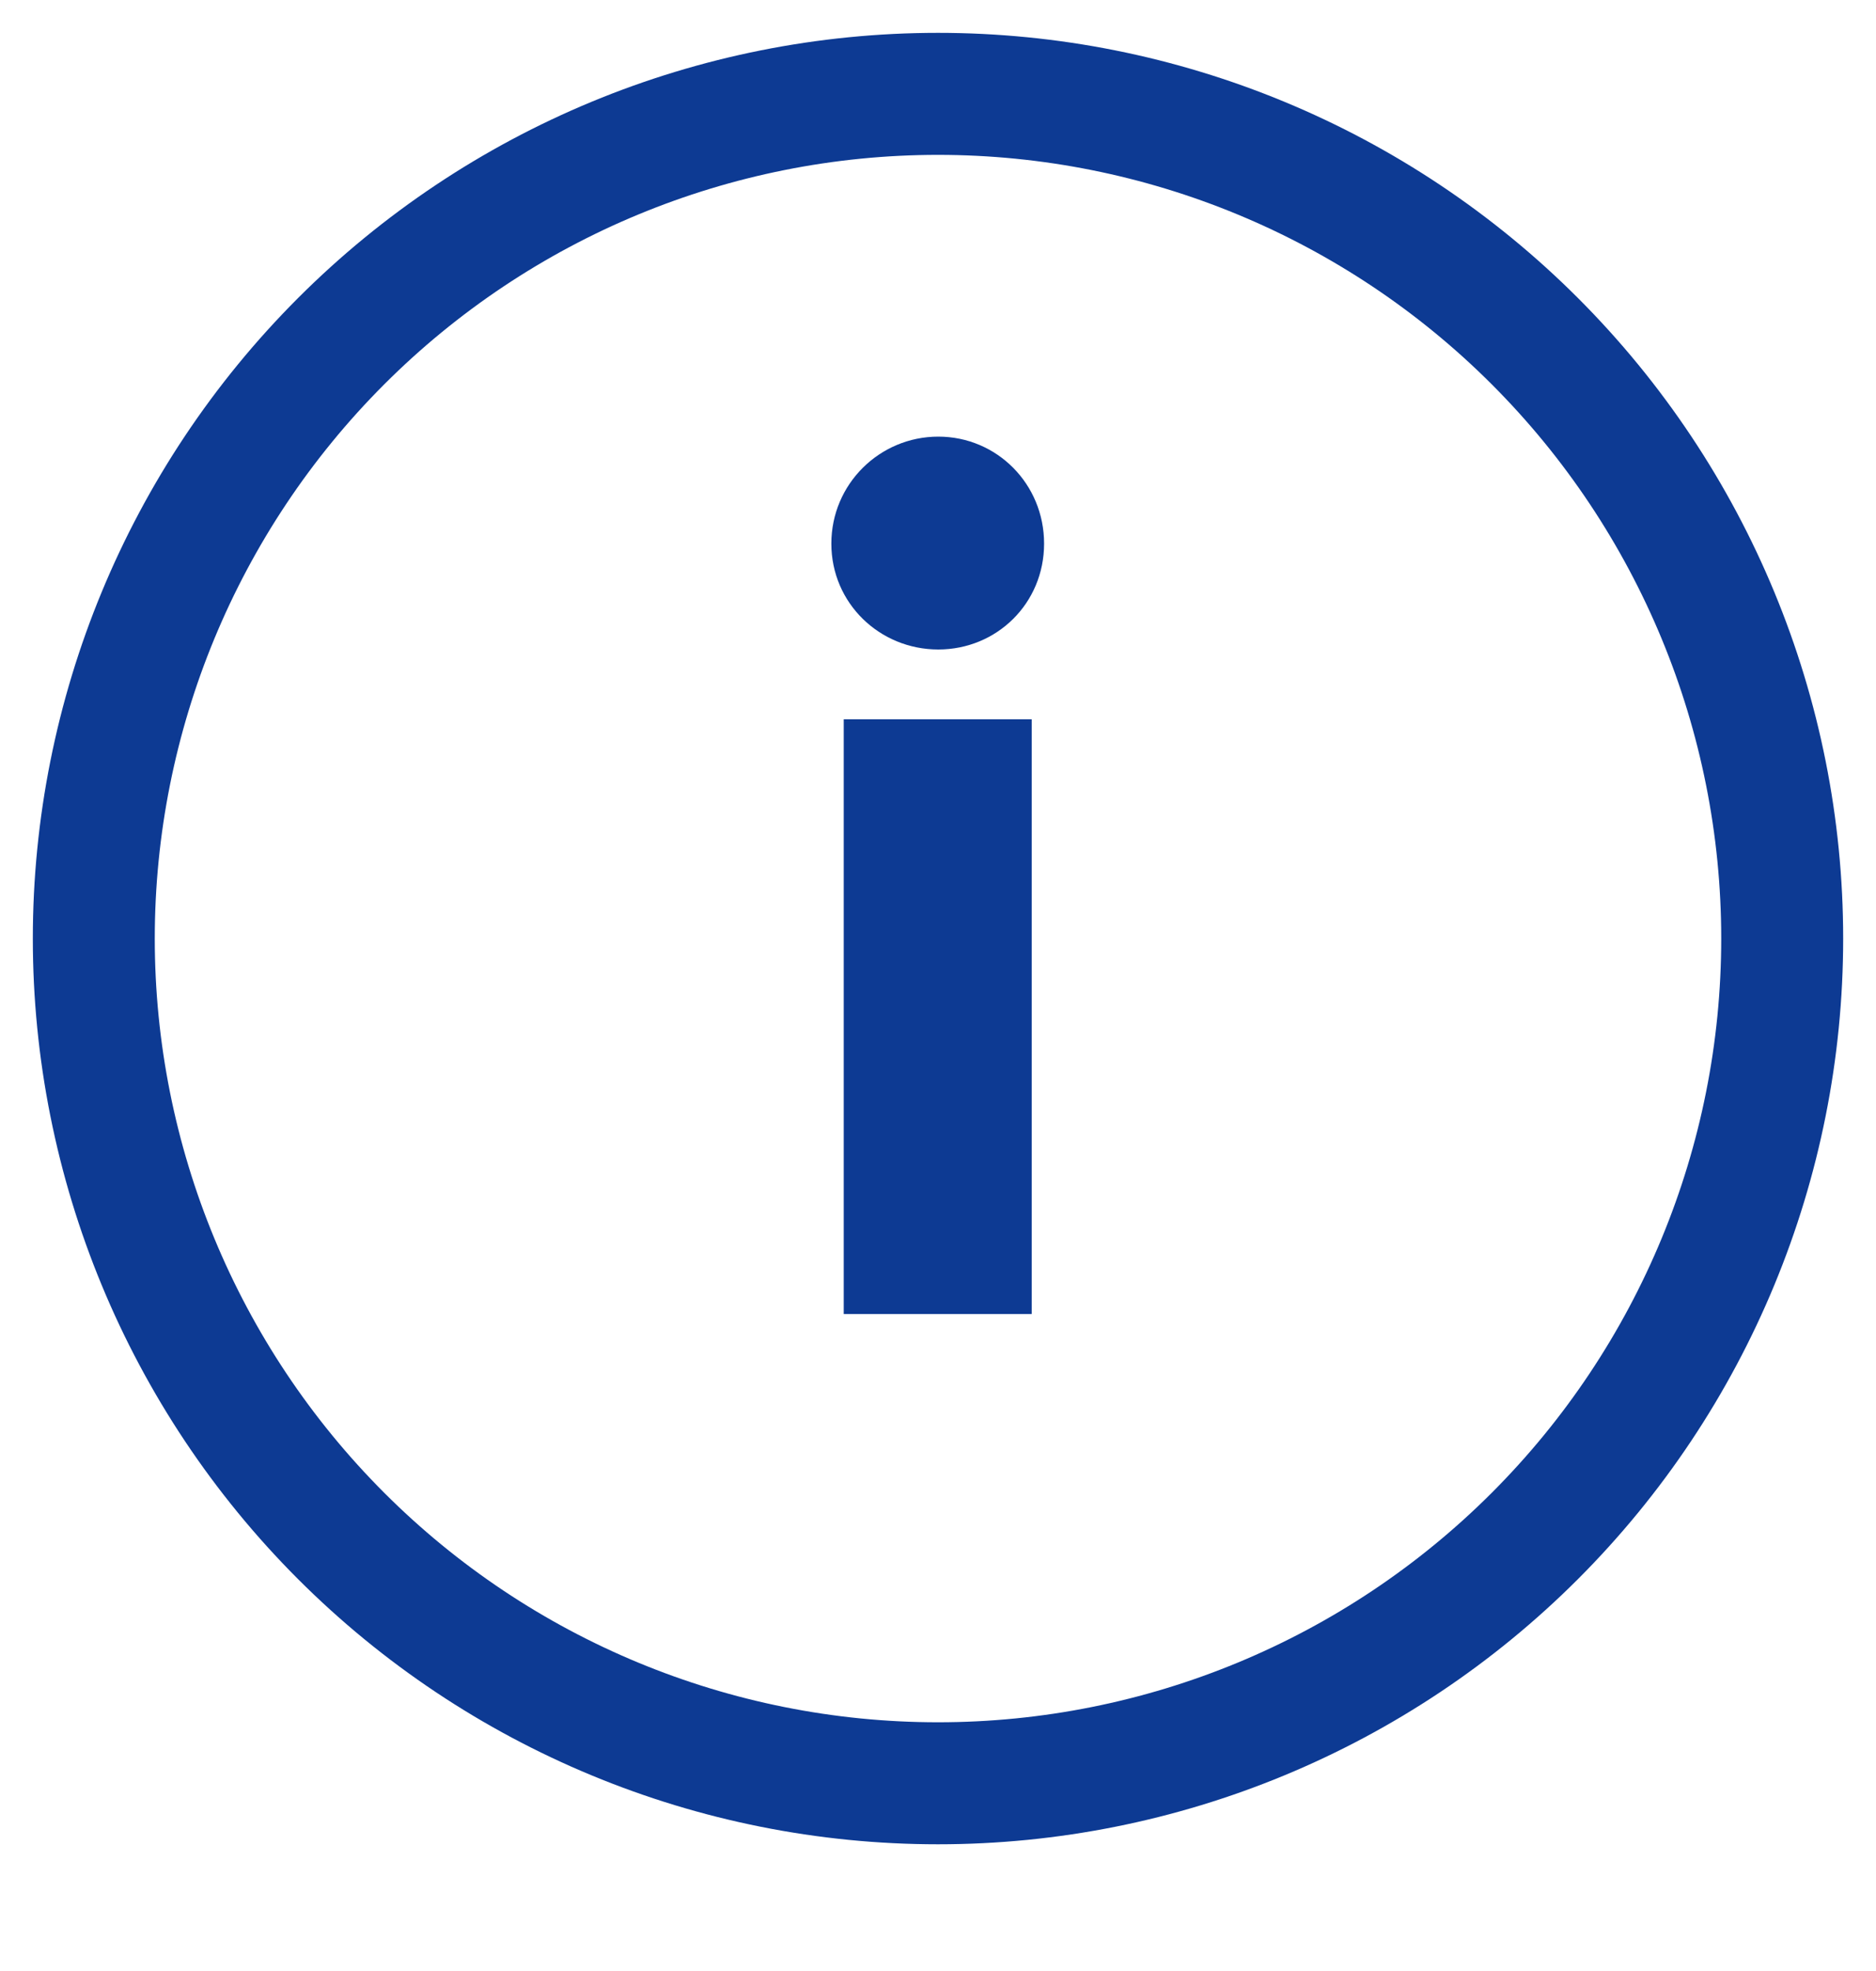 <svg width="20" height="21" viewBox="0 0 20 21" fill="none" xmlns="http://www.w3.org/2000/svg">
<path d="M1 10C1 12.387 1.948 14.676 3.636 16.364C5.324 18.052 7.613 19 10 19C12.387 19 14.676 18.052 16.364 16.364C18.052 14.676 19 12.387 19 10C19 7.613 18.052 5.324 16.364 3.636C14.676 1.948 12.387 1 10 1C7.613 1 5.324 1.948 3.636 3.636C1.948 5.324 1 7.613 1 10V10Z" stroke="#0D3A93" stroke-width="1.3" stroke-linecap="round" stroke-linejoin="round"/>
<path d="M11.131 5.792C11.131 5.156 10.627 4.652 10.003 4.652C9.379 4.652 8.863 5.156 8.863 5.792C8.863 6.428 9.379 6.92 10.003 6.92C10.627 6.92 11.131 6.428 11.131 5.792ZM10.999 14V7.664H8.995V14H10.999Z" fill="#0D3A93"/>
</svg>

